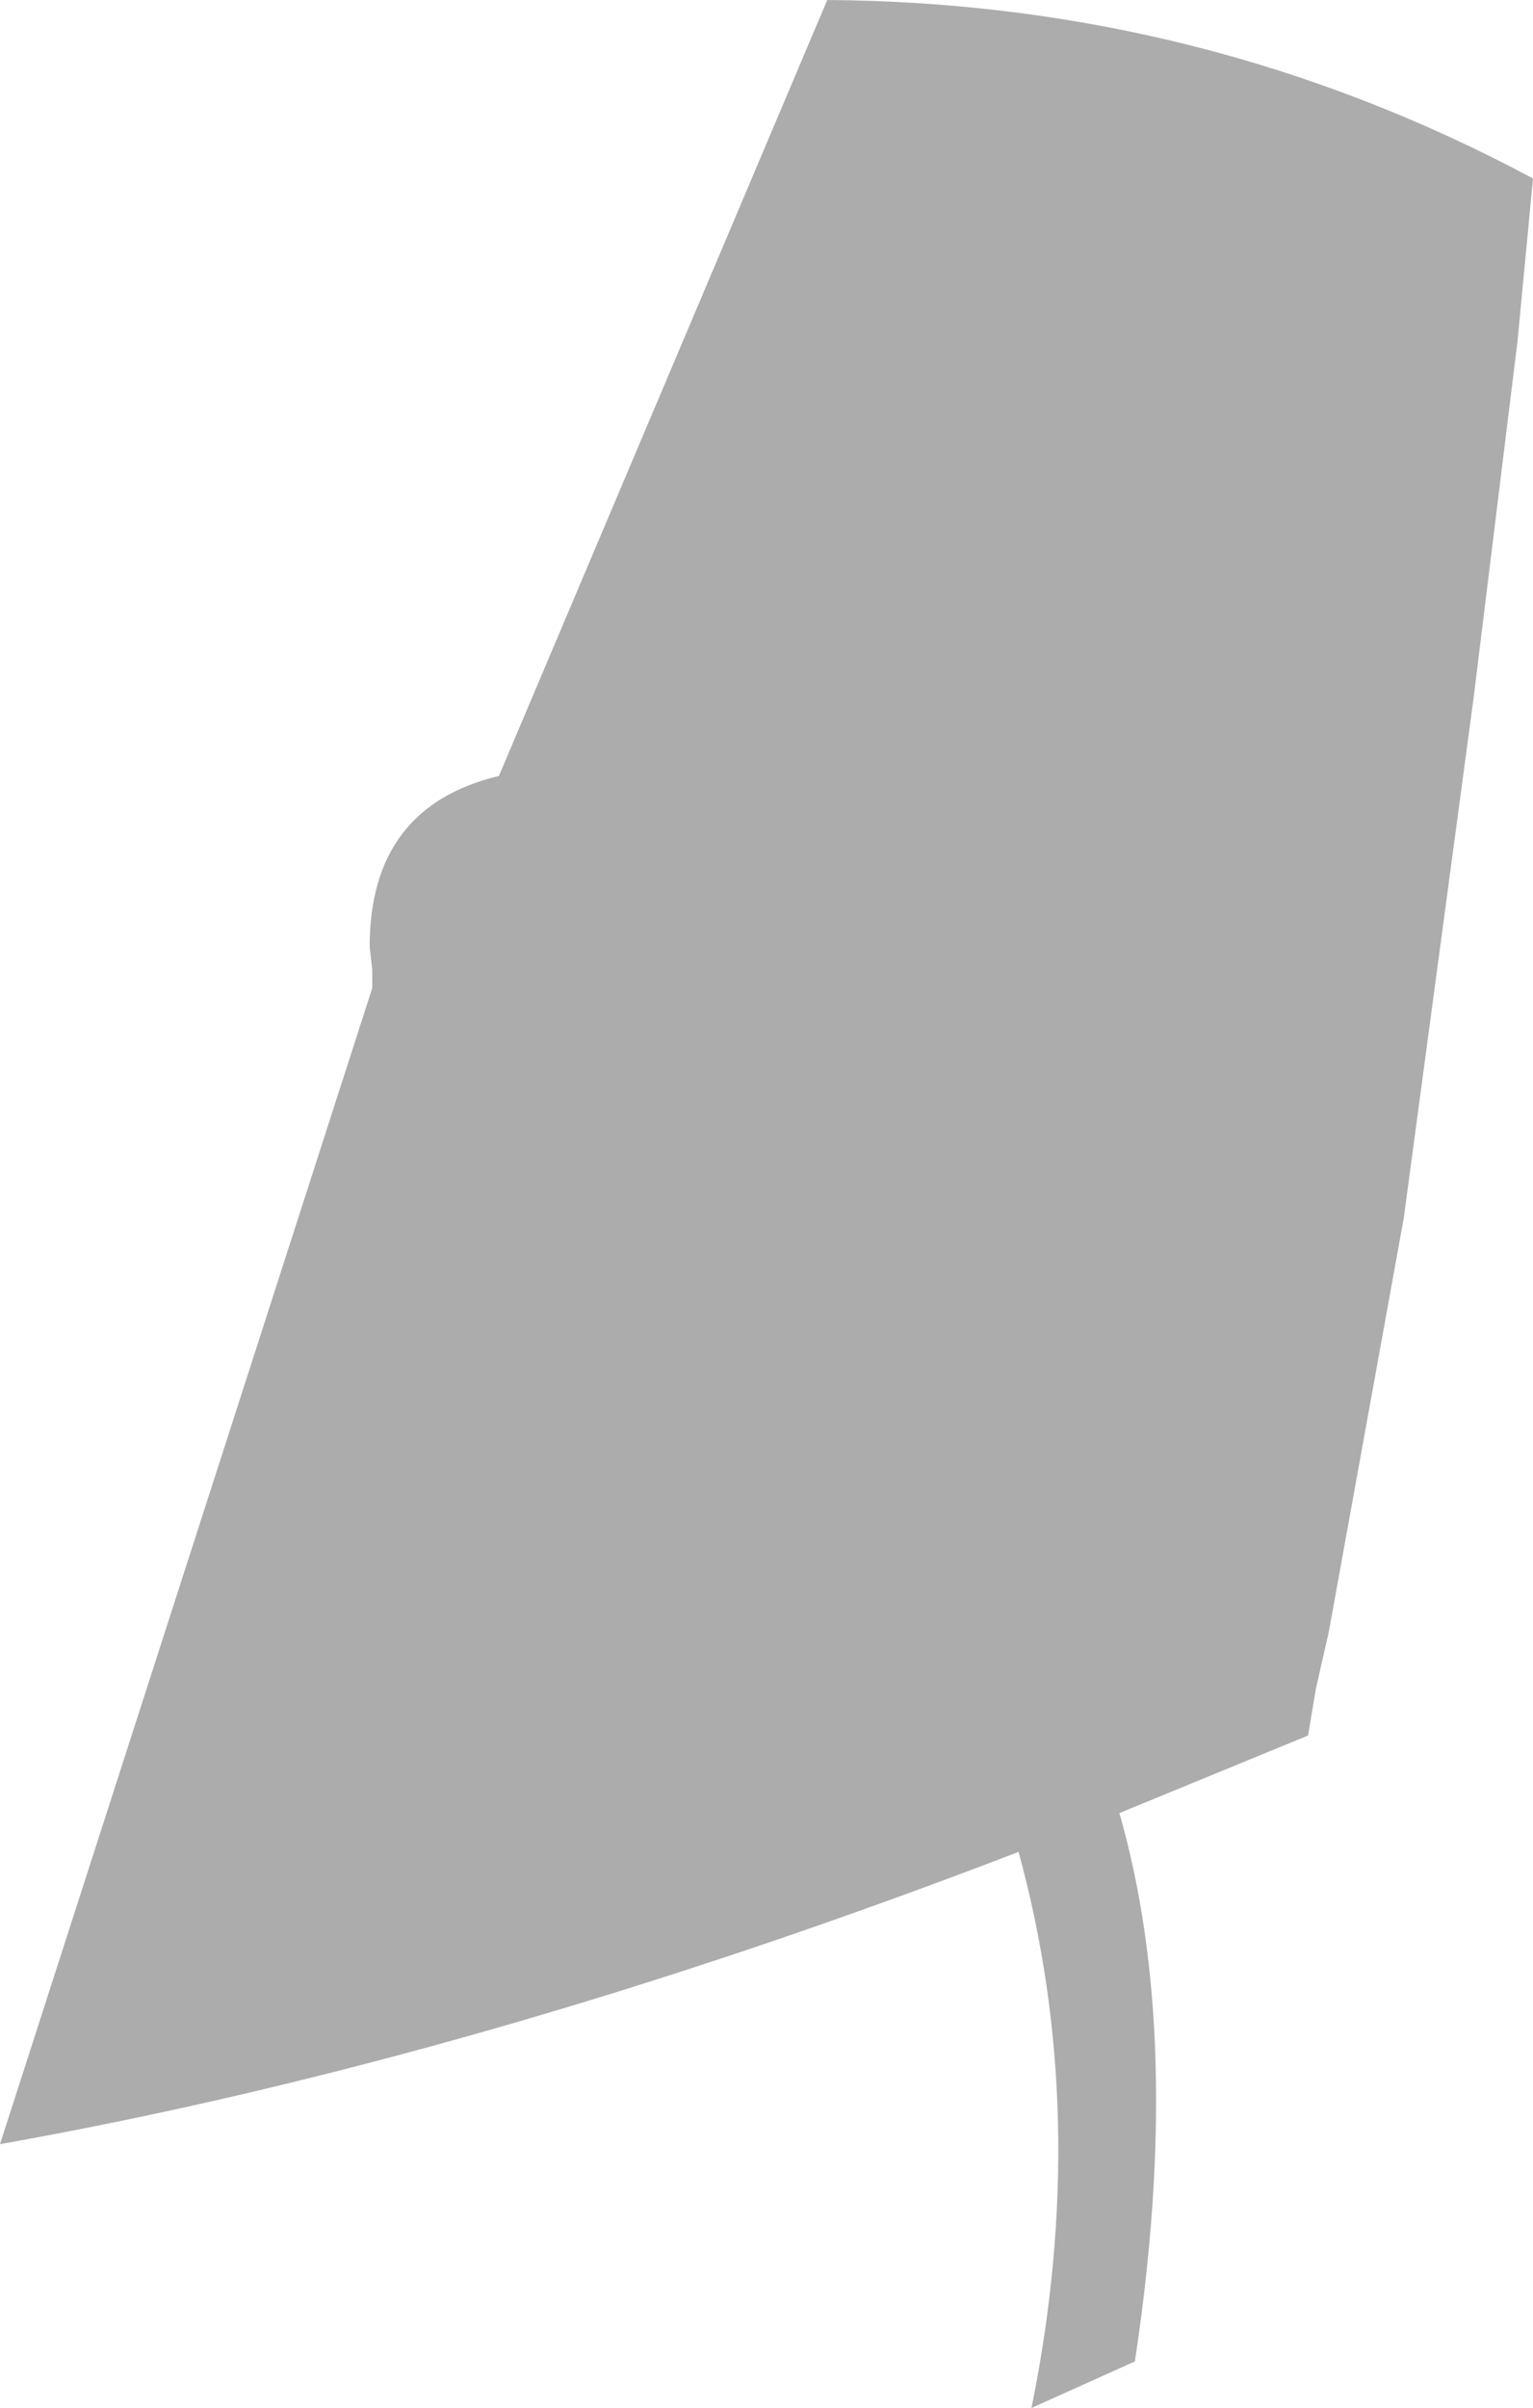 <?xml version="1.0" encoding="UTF-8" standalone="no"?>
<svg xmlns:xlink="http://www.w3.org/1999/xlink" height="46.55px" width="29.65px" xmlns="http://www.w3.org/2000/svg">
  <g transform="matrix(1.0, 0.0, 0.0, 1.0, 14.85, 23.25)">
    <path d="M13.65 -9.75 L12.3 0.3 10.85 8.3 10.6 9.4 10.45 10.3 6.8 11.8 Q8.05 16.15 7.1 22.4 L5.1 23.3 Q6.25 17.65 4.85 12.55 -5.55 16.55 -14.85 18.2 L-7.65 -4.15 -7.65 -4.5 -7.7 -4.95 Q-7.7 -7.65 -5.2 -8.25 L1.15 -23.25 Q8.45 -23.2 14.8 -19.8 L14.5 -16.65 13.65 -9.75" fill="#acacad" fill-rule="evenodd" stroke="none"/>
  </g>
</svg>
